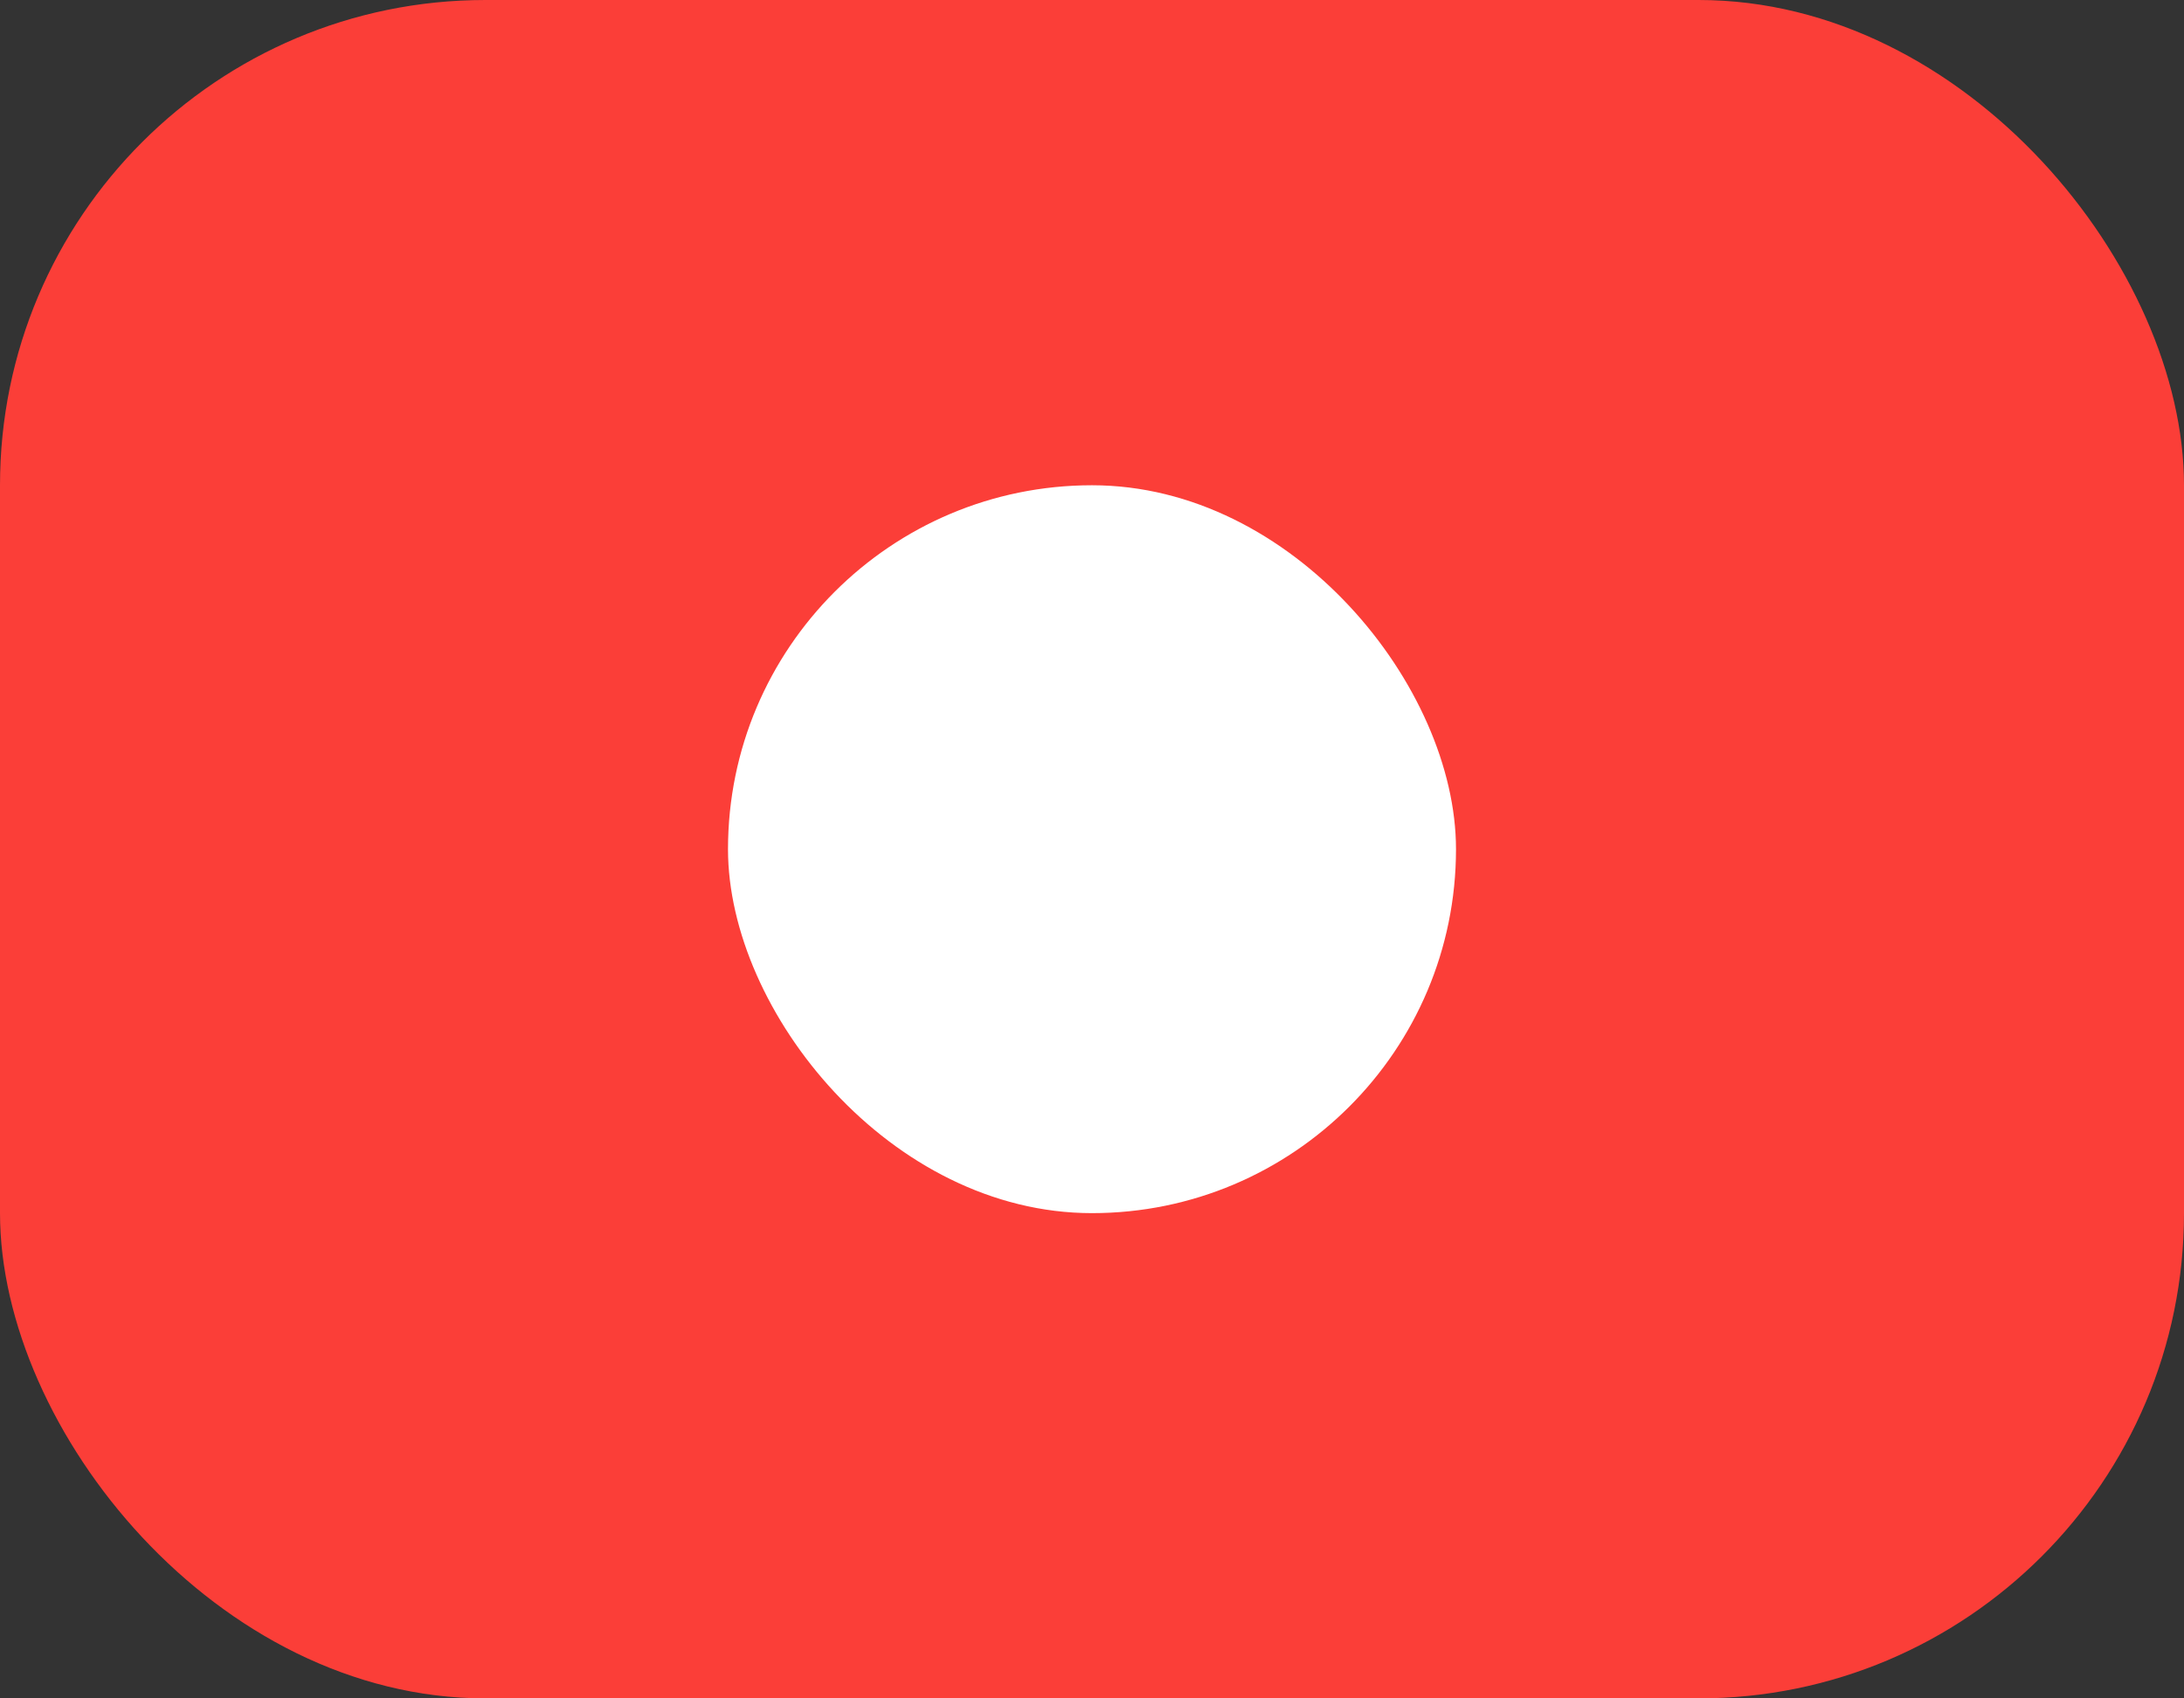 <svg width="9" height="7" viewBox="0 0 9 7" fill="none" xmlns="http://www.w3.org/2000/svg">
<rect x="0" y="0" width="9" height="7" fill="#333333" stroke="none"/>
<rect width="9" height="7" rx="2" fill="#FB3E38"/>
<rect x="3" y="2" width="3" height="3" rx="1.5" fill="white"/>
</svg>

